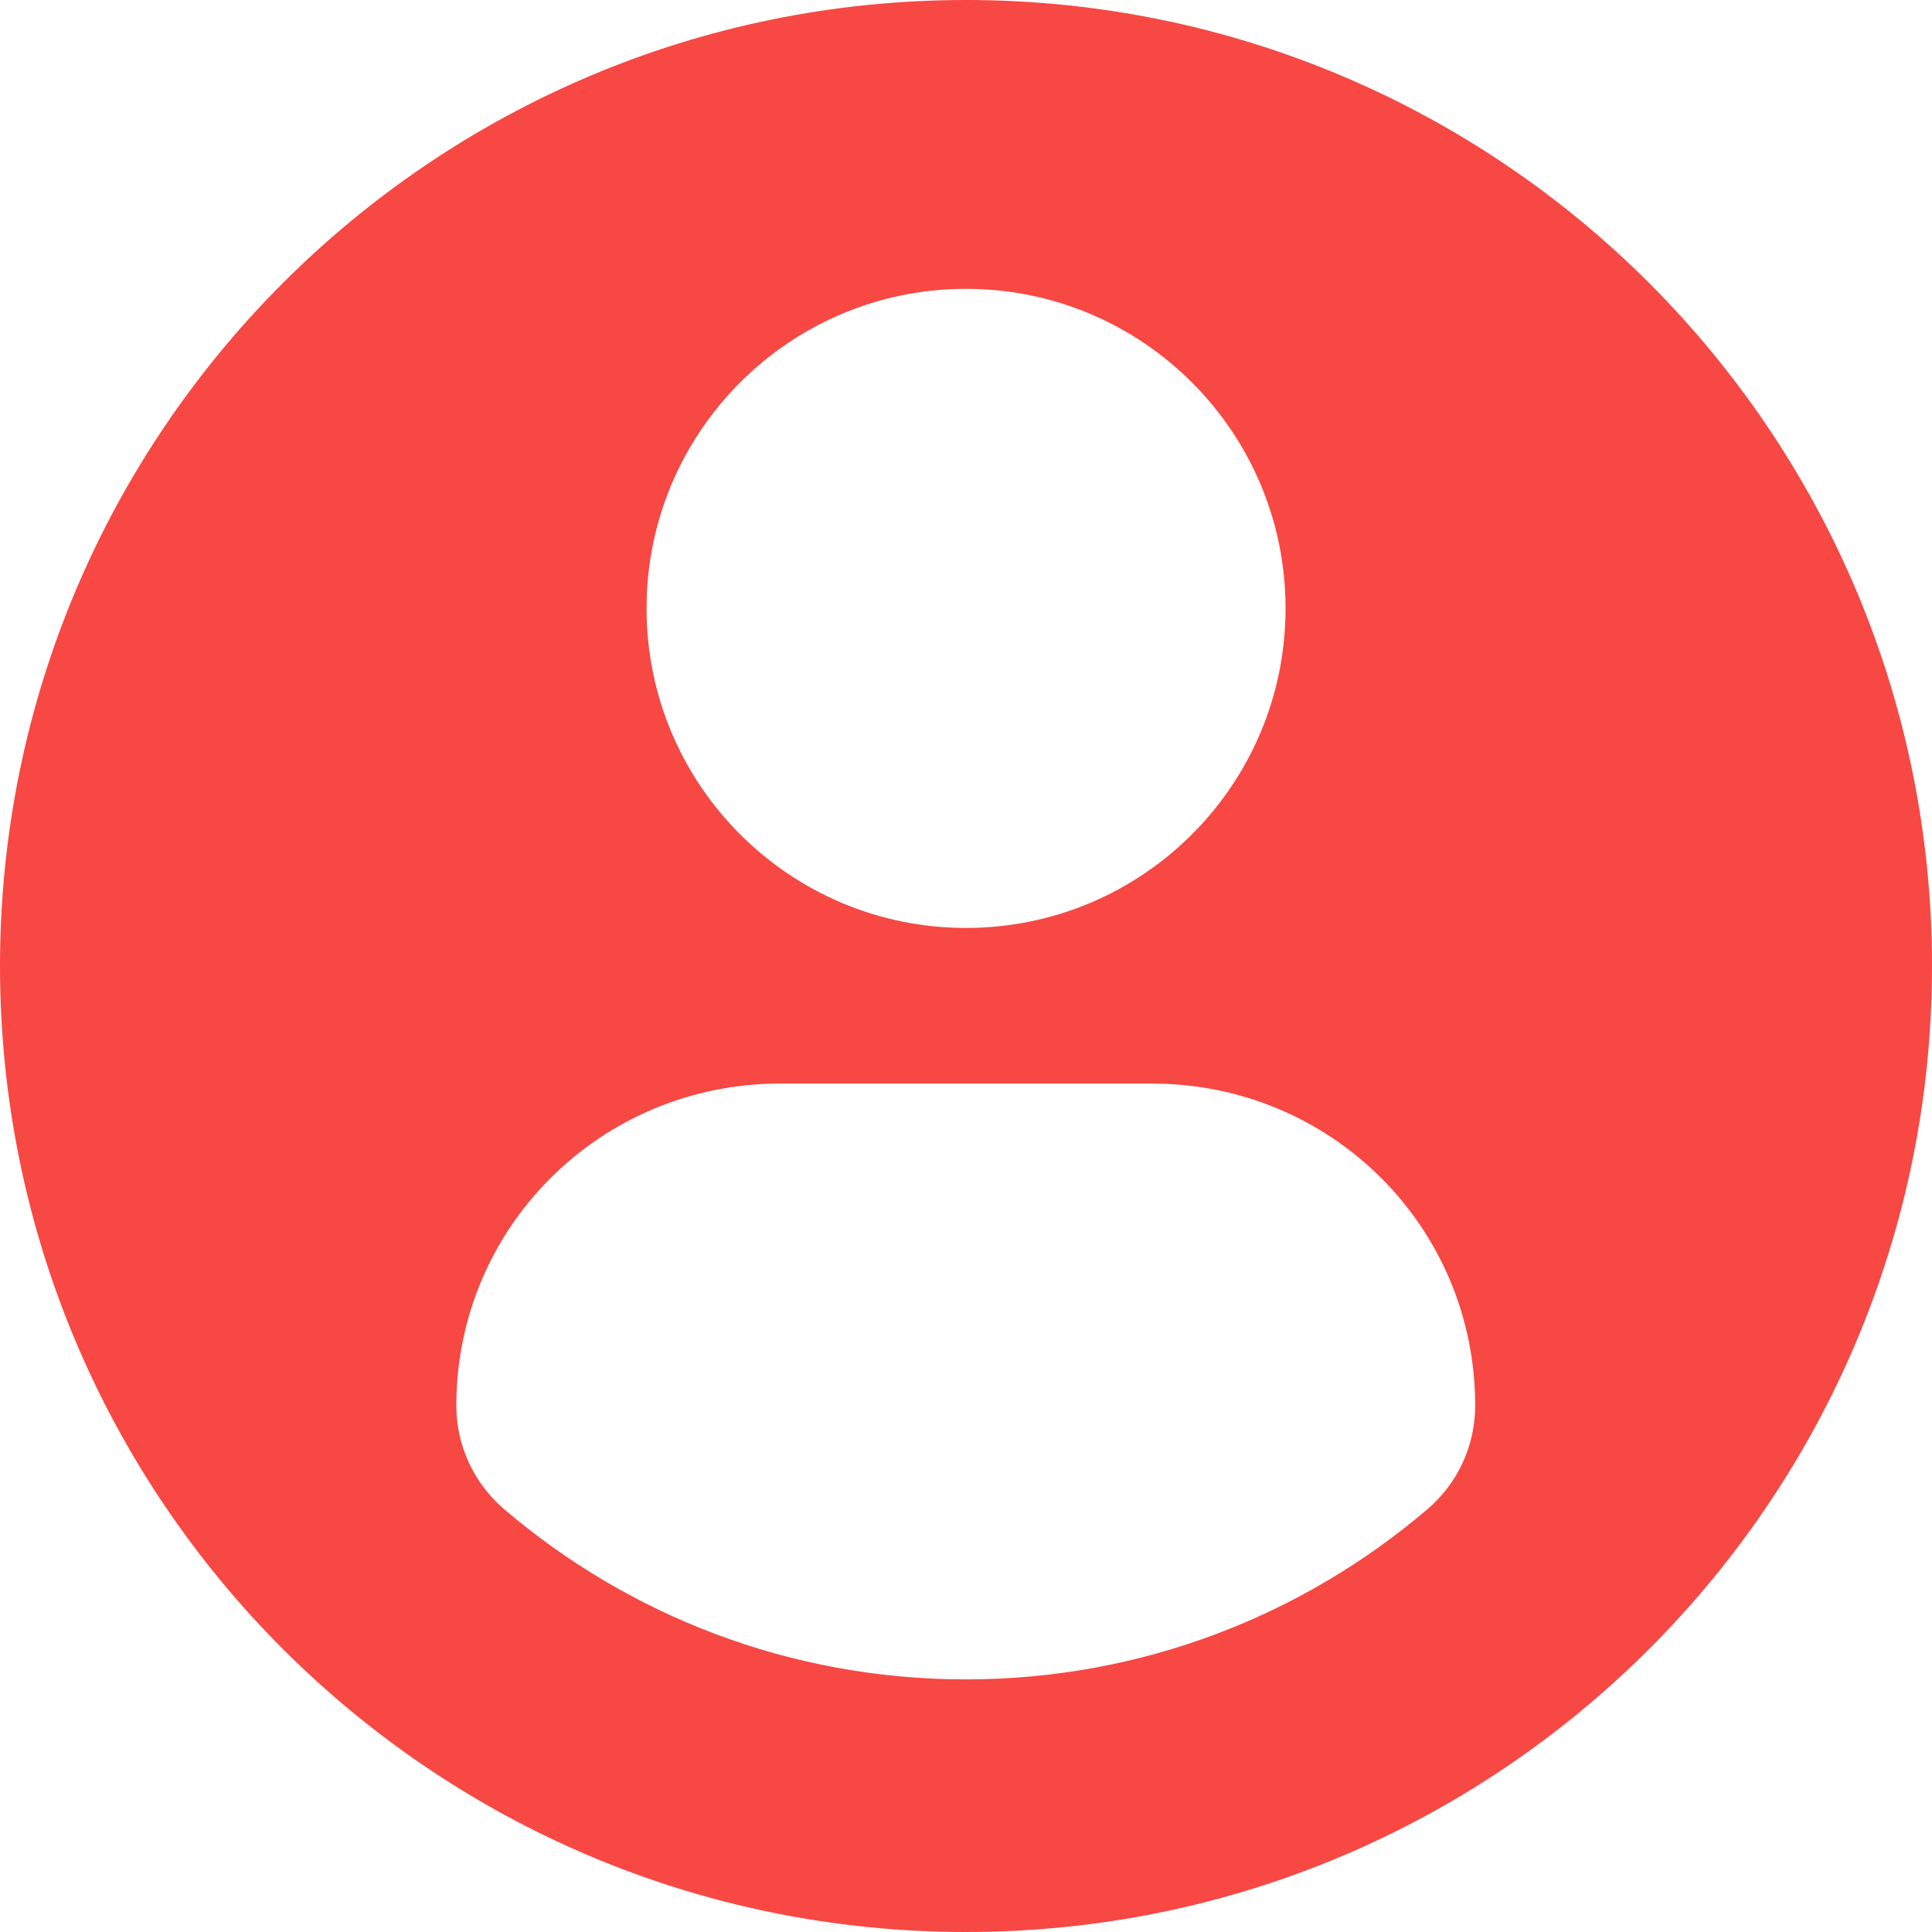 <svg width="20" height="20" viewBox="0 0 20 20" fill="none" xmlns="http://www.w3.org/2000/svg">
<g clip-path="url(#clip0_1167_148)">
<path d="M10 0C4.478 0 0 4.477 0 10C0 15.523 4.477 20 10 20C15.523 20 20 15.523 20 10C20 4.477 15.523 0 10 0ZM10 2.99C11.827 2.99 13.308 4.472 13.308 6.298C13.308 8.125 11.827 9.606 10 9.606C8.174 9.606 6.693 8.125 6.693 6.298C6.693 4.472 8.174 2.99 10 2.99ZM9.998 17.385C8.175 17.385 6.506 16.721 5.219 15.623C4.905 15.355 4.724 14.963 4.724 14.552C4.724 12.699 6.223 11.217 8.076 11.217H11.925C13.778 11.217 15.271 12.699 15.271 14.552C15.271 14.964 15.091 15.355 14.777 15.623C13.49 16.721 11.821 17.385 9.998 17.385Z" fill="#F74843"/>
</g>
<defs>
<clipPath id="clip0_1167_148">
<rect width="20" height="20" fill="white"/>
</clipPath>
</defs>
</svg>
